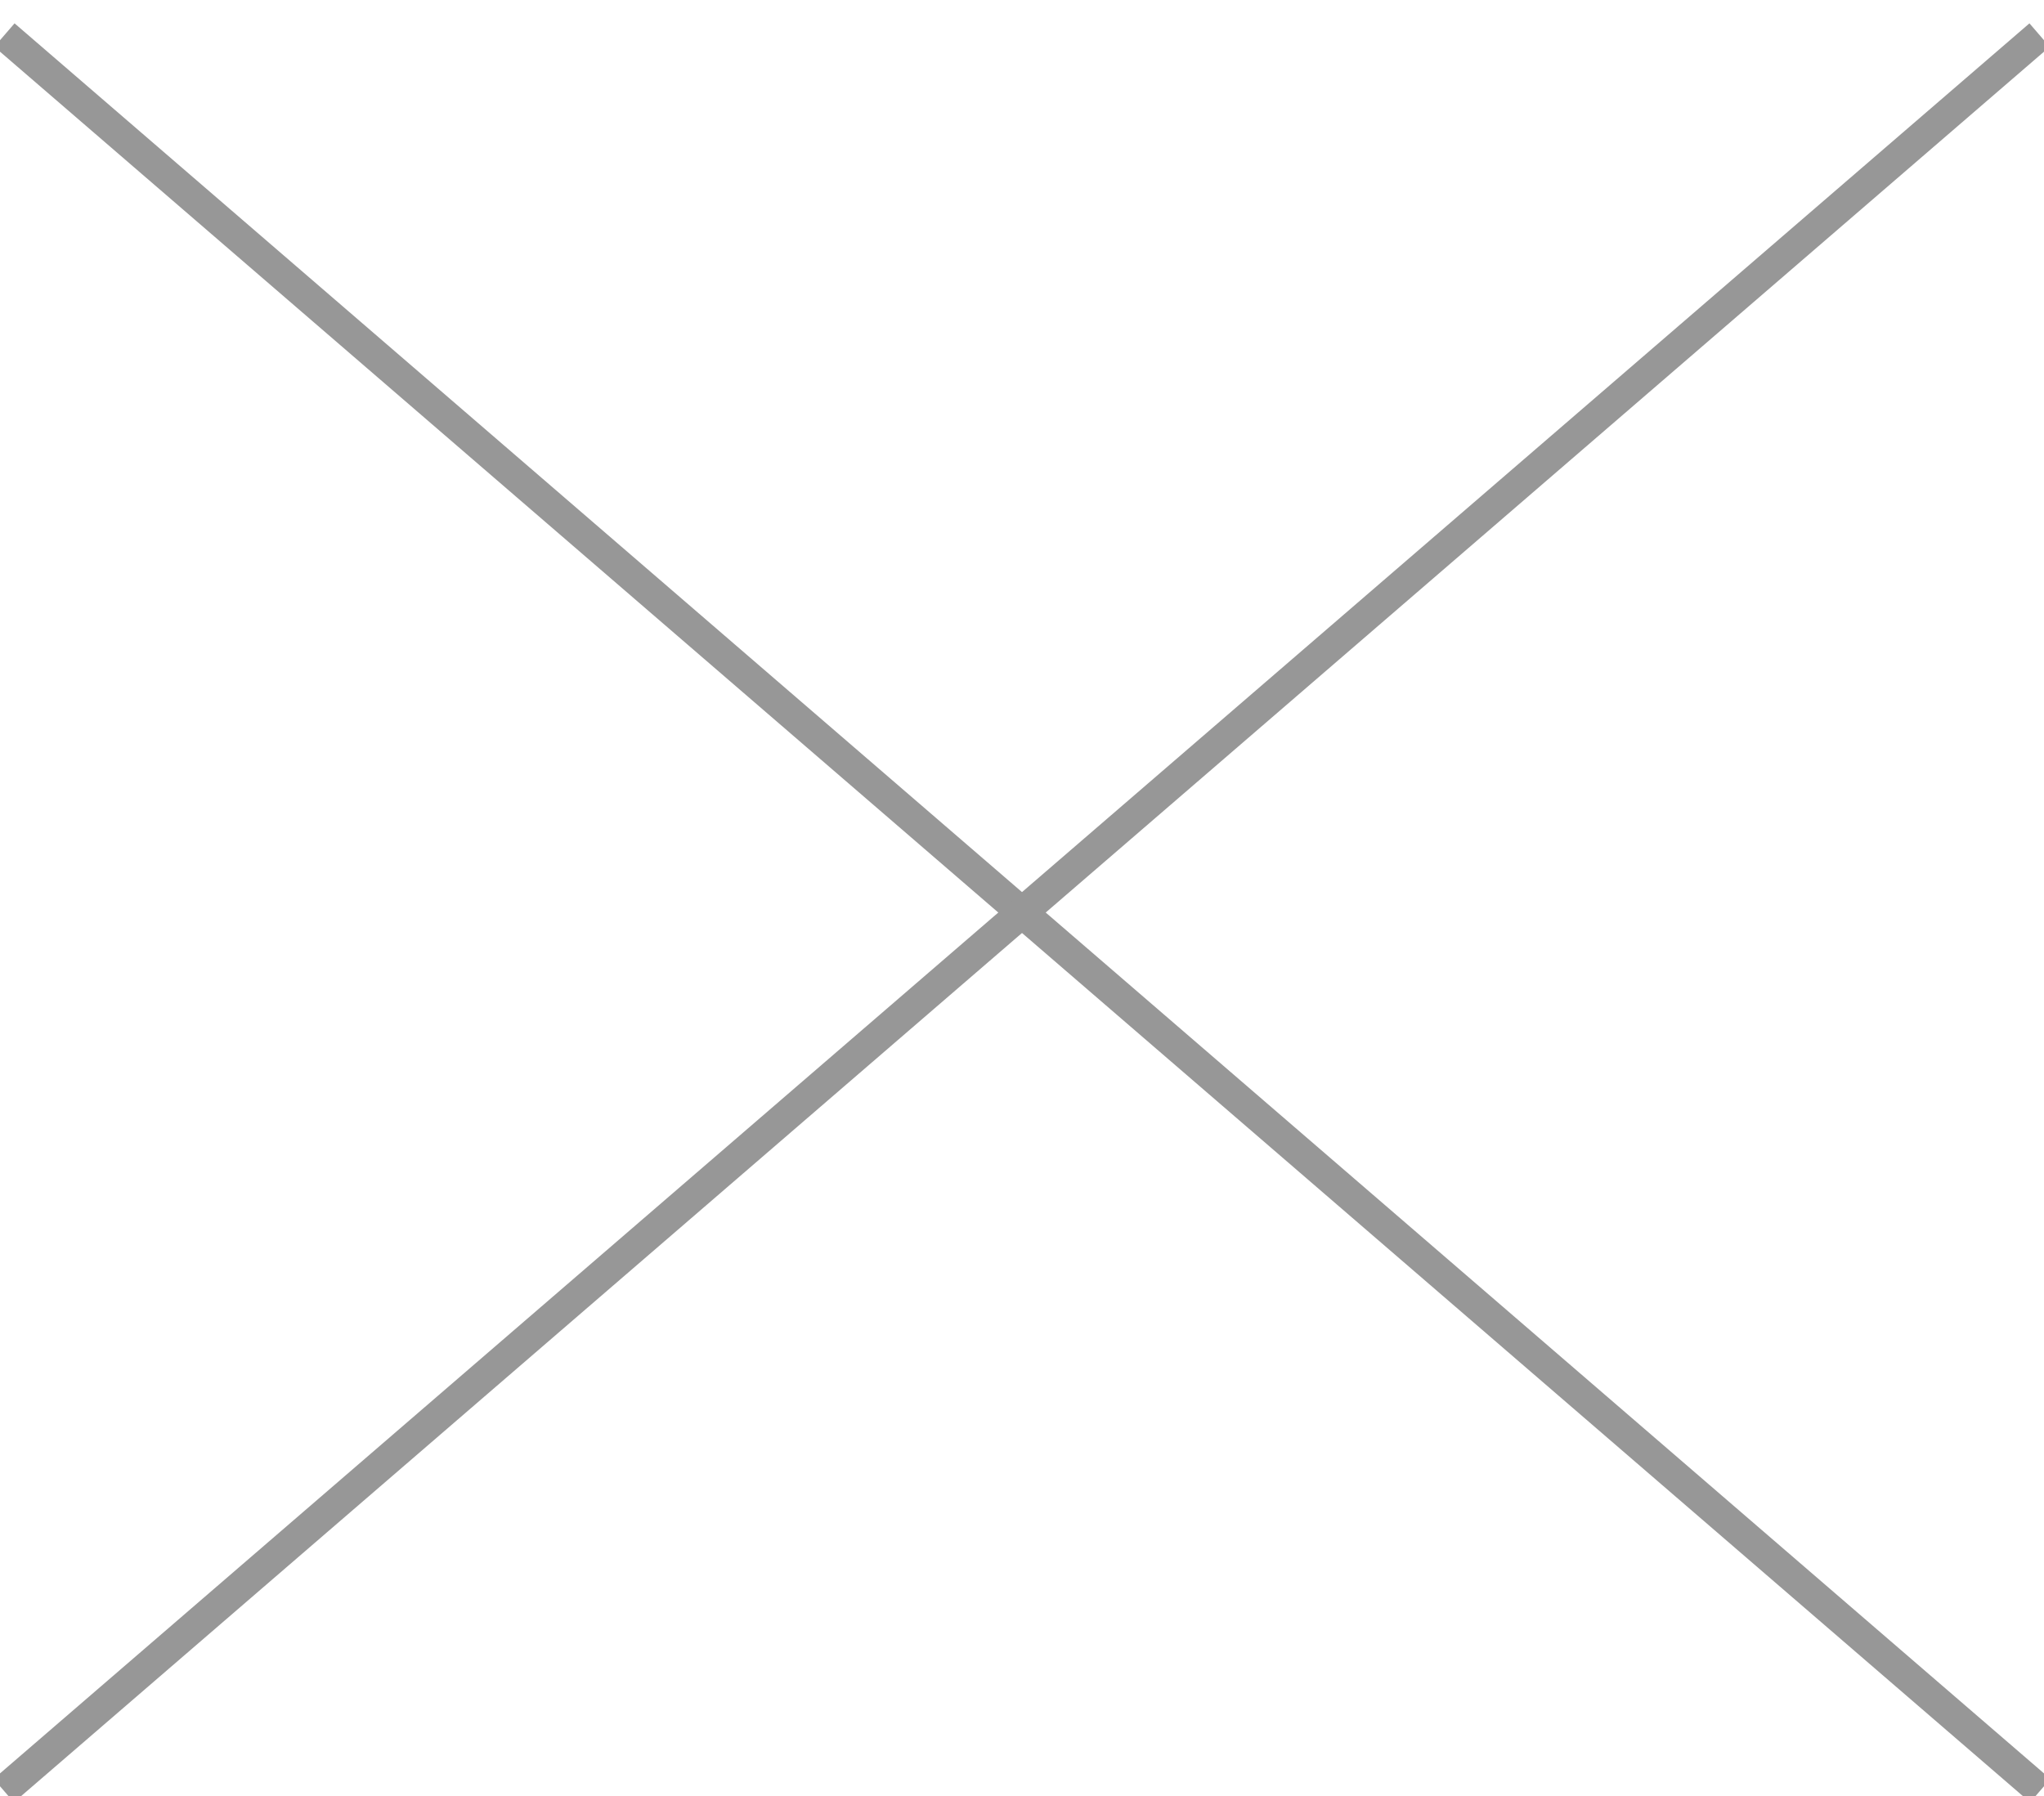 <?xml version="1.0" encoding="UTF-8" standalone="no"?>
<svg width="66px" height="58px" viewBox="0 0 66 58" version="1.1" xmlns="http://www.w3.org/2000/svg" xmlns:xlink="http://www.w3.org/1999/xlink">
    <!-- Generator: Sketch 39.1 (31720) - http://www.bohemiancoding.com/sketch -->
    <title>X</title>
    <desc>Created with Sketch.</desc>
    <defs></defs>
    <g id="Page-1" stroke="none" stroke-width="1" fill="none" fill-rule="evenodd" stroke-linecap="square">
        <g id="X" transform="translate(0, 1)" stroke="#979797">
            <path d="M0.522,0.459 L65.5,56.5" id="Line"></path>
            <path d="M0.522,0.459 L65.5,56.5" id="Line-Copy" transform="translate(33, 28.507) scale(-1, 1) translate(-33, -28.507) "></path>
        </g>
    </g>
</svg>